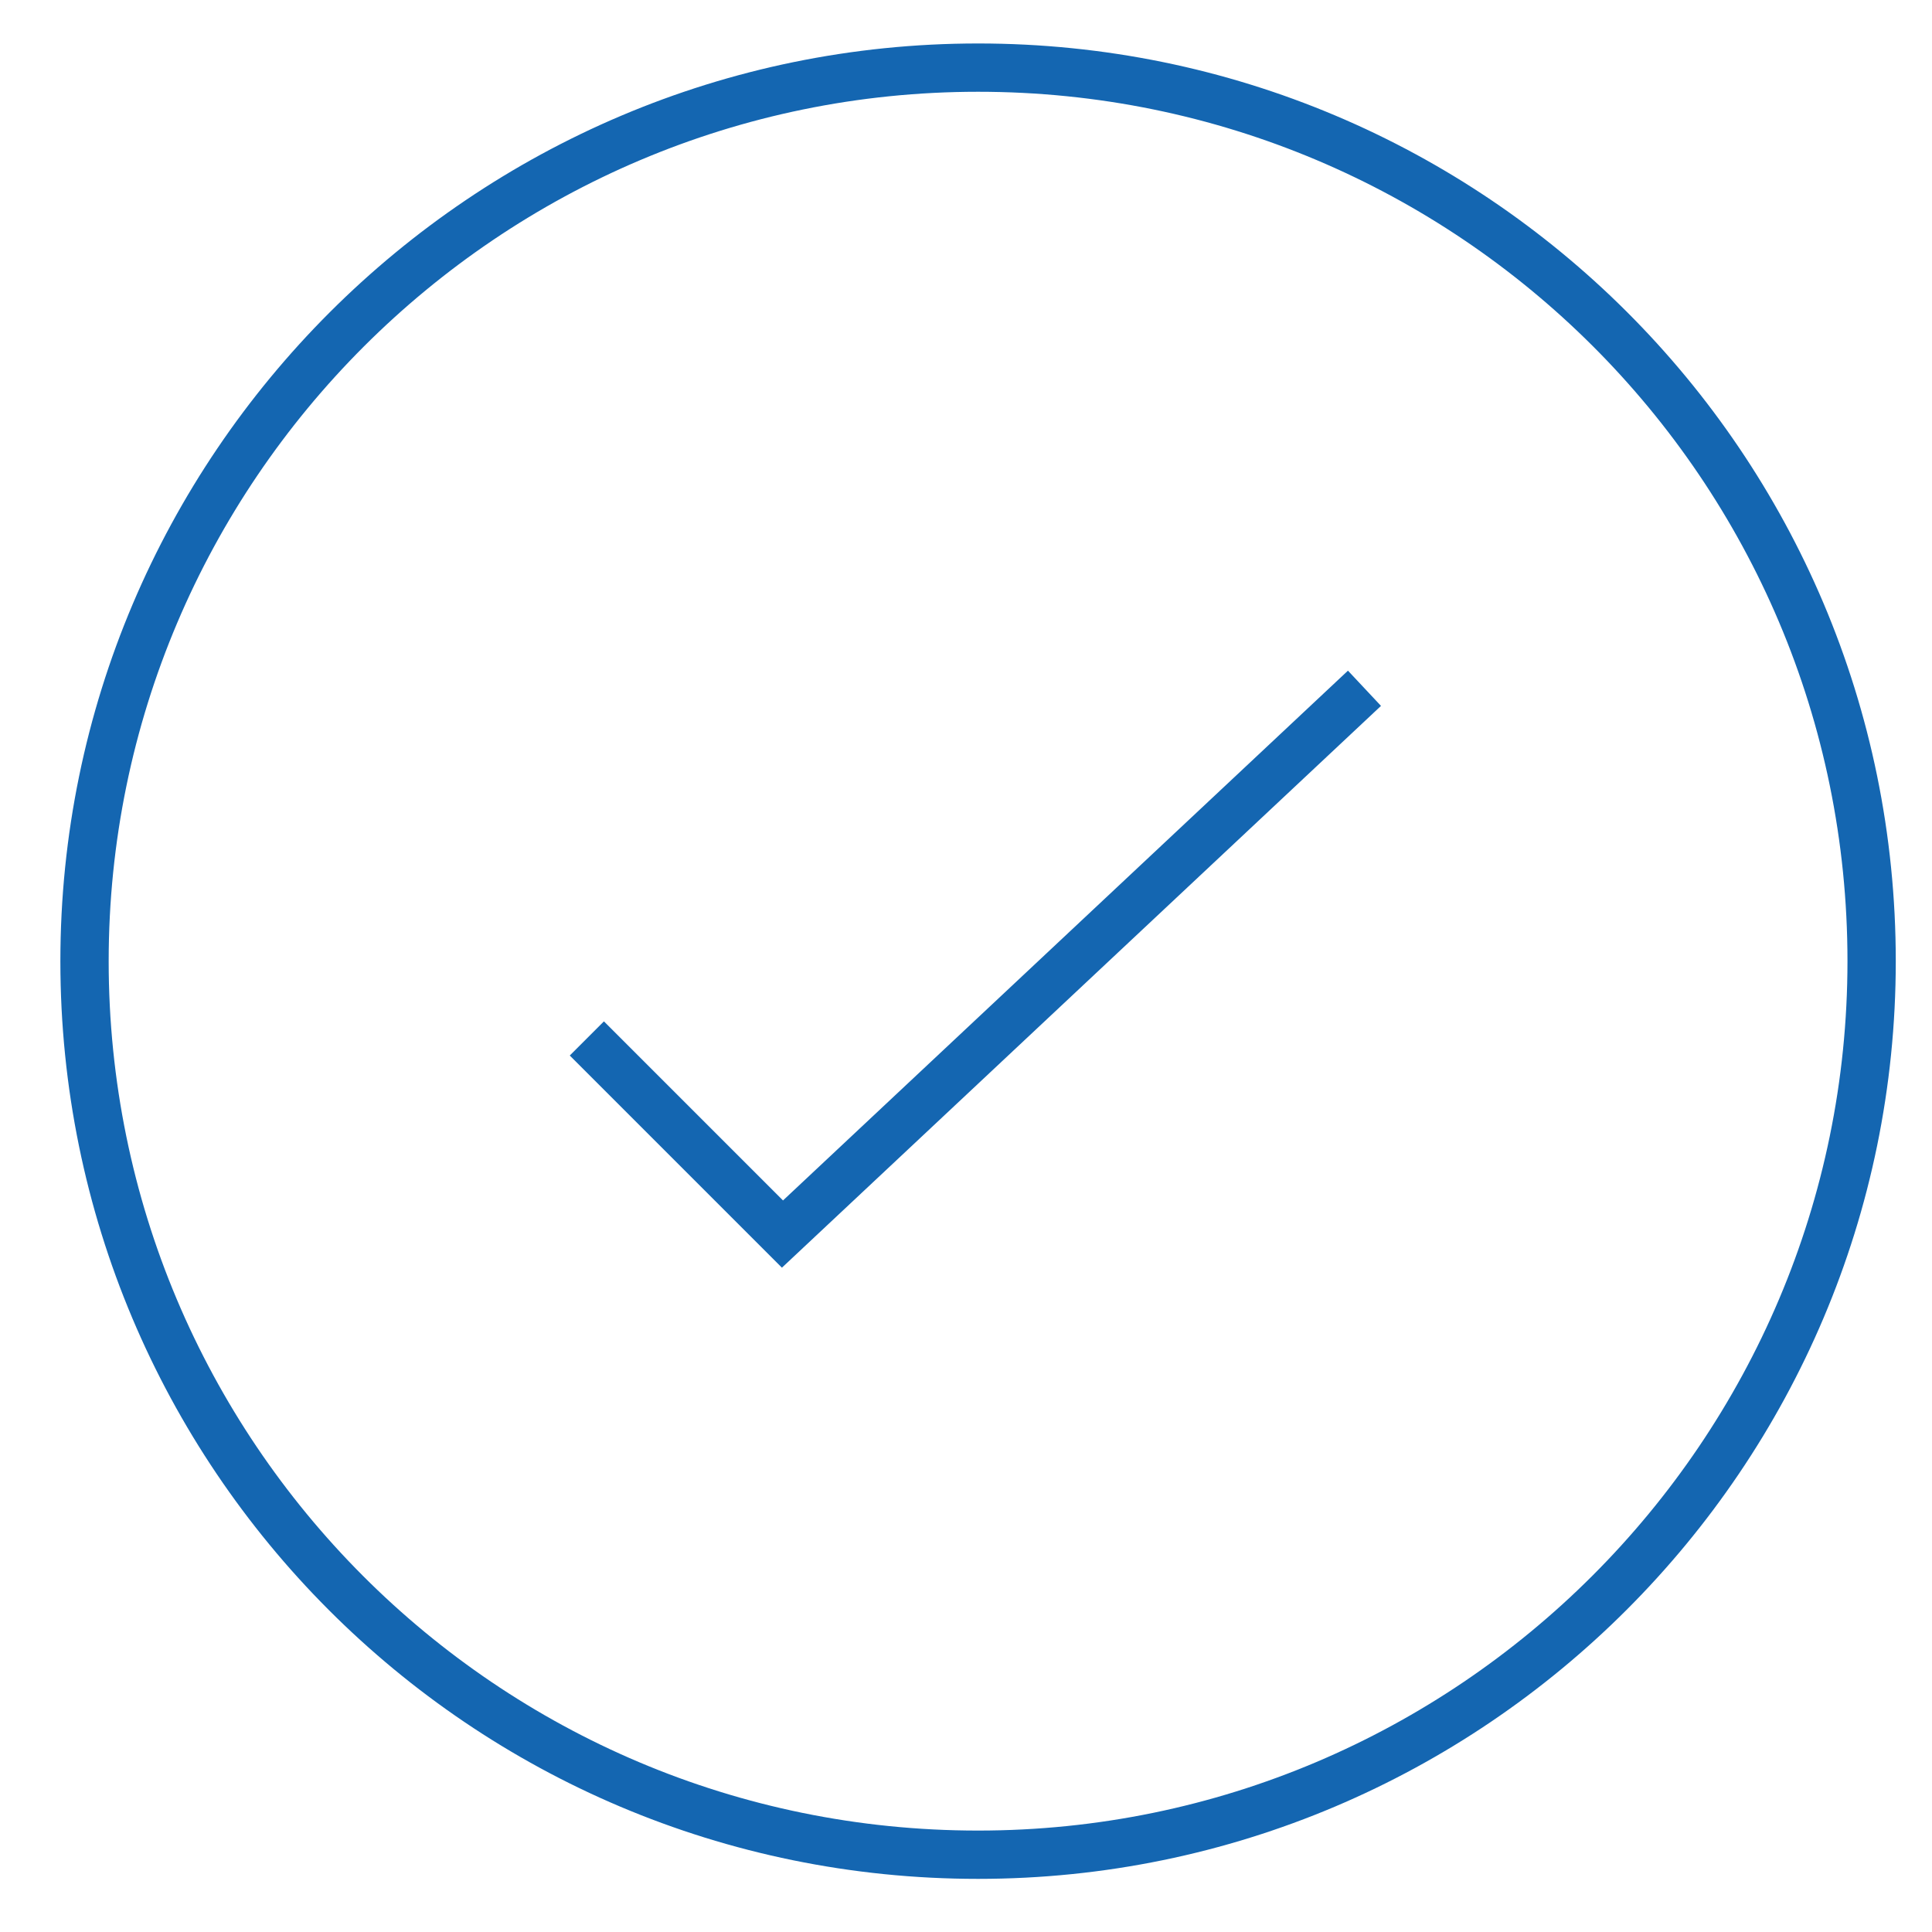 <?xml version="1.0" encoding="utf-8"?>
<!-- Generator: Adobe Illustrator 18.1.1, SVG Export Plug-In . SVG Version: 6.00 Build 0)  -->
<svg version="1.1" id="Layer_1" xmlns="http://www.w3.org/2000/svg" xmlns:xlink="http://www.w3.org/1999/xlink" x="0px" y="0px"
	 viewBox="0 0 80 80" enable-background="new 0 0 80 80" xml:space="preserve">
<g>
	<polyline fill="none" stroke="#1466B1" stroke-width="2" stroke-miterlimit="10" points="56.5,28.5 32.4,51.1 24.3,43 	"/>
	<path fill="none" stroke="#1466B1" stroke-width="2" stroke-miterlimit="10" d="M77.5,39.8c0,20.4-16.6,37-37,37
		c-20.5,0-37-16.6-37-37c0-20.4,16.6-37,37-37C60.9,2.8,77.5,19.3,77.5,39.8z"/>
</g>
</svg>
